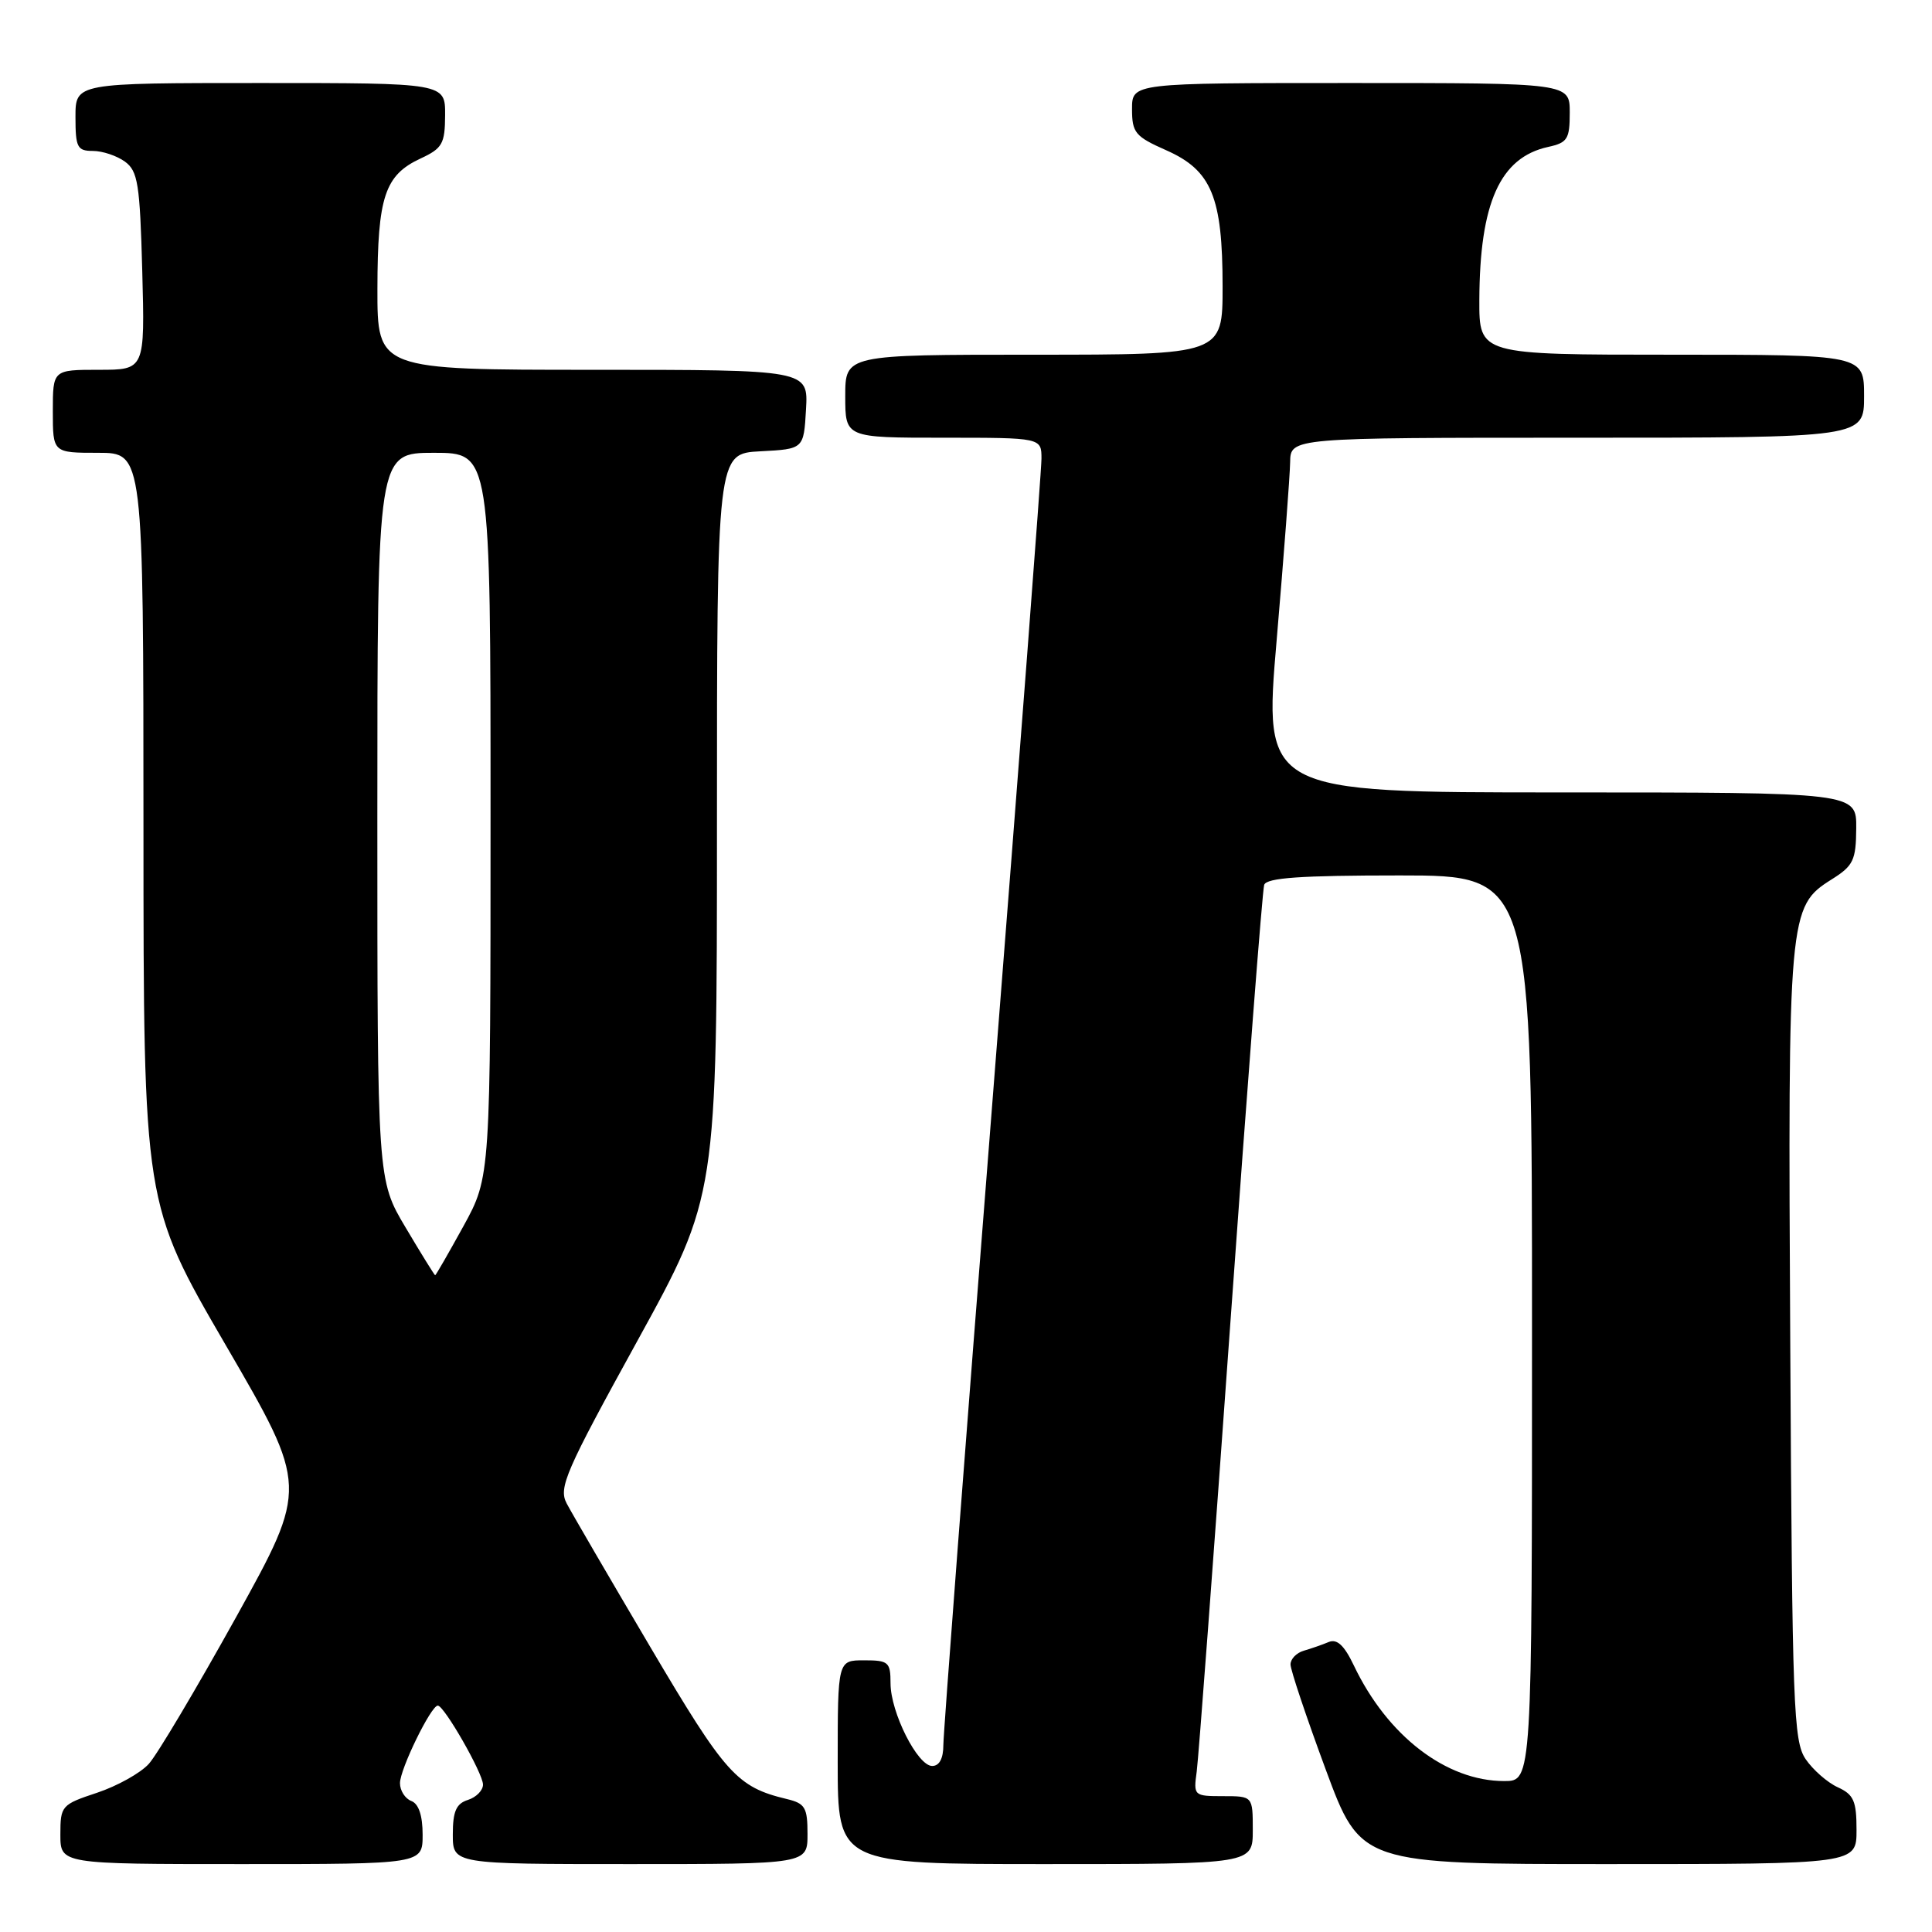 <?xml version="1.0" encoding="UTF-8" standalone="no"?>
<!DOCTYPE svg PUBLIC "-//W3C//DTD SVG 1.1//EN" "http://www.w3.org/Graphics/SVG/1.1/DTD/svg11.dtd" >
<svg xmlns="http://www.w3.org/2000/svg" xmlns:xlink="http://www.w3.org/1999/xlink" version="1.1" viewBox="0 0 256 256">
 <g >
 <path fill="currentColor"
d=" M 56.00 243.11 C 56.00 240.57 55.48 239.01 54.50 238.64 C 53.67 238.32 53.00 237.26 53.00 236.28 C 52.99 234.44 57.11 226.00 58.01 226.00 C 58.86 226.00 64.00 234.99 64.00 236.47 C 64.00 237.24 63.10 238.15 62.00 238.50 C 60.45 238.99 60.00 240.01 60.00 243.07 C 60.00 247.00 60.00 247.00 83.50 247.00 C 107.00 247.00 107.00 247.00 107.00 243.02 C 107.00 239.50 106.68 238.96 104.25 238.38 C 97.64 236.79 96.15 235.14 86.17 218.24 C 80.73 209.03 75.74 200.46 75.08 199.20 C 73.99 197.12 74.93 194.97 84.44 177.70 C 95.00 158.50 95.00 158.50 95.00 109.30 C 95.00 60.10 95.00 60.10 100.75 59.80 C 106.50 59.50 106.50 59.50 106.80 54.25 C 107.10 49.00 107.10 49.00 78.55 49.00 C 50.00 49.00 50.00 49.00 50.01 38.25 C 50.03 26.07 50.98 23.21 55.73 21.00 C 58.62 19.66 58.96 19.05 58.98 15.25 C 59.00 11.00 59.00 11.00 34.50 11.00 C 10.00 11.00 10.00 11.00 10.00 15.50 C 10.00 19.53 10.24 20.00 12.31 20.00 C 13.58 20.00 15.49 20.64 16.56 21.42 C 18.27 22.67 18.54 24.36 18.85 35.92 C 19.20 49.00 19.20 49.00 13.10 49.00 C 7.00 49.00 7.00 49.00 7.00 54.50 C 7.00 60.00 7.00 60.00 13.00 60.00 C 19.00 60.00 19.00 60.00 19.01 109.75 C 19.02 159.50 19.02 159.50 29.93 178.27 C 40.84 197.03 40.84 197.03 31.29 214.27 C 26.03 223.74 20.83 232.50 19.72 233.72 C 18.62 234.94 15.53 236.66 12.86 237.55 C 8.15 239.11 8.00 239.28 8.00 243.08 C 8.00 247.00 8.00 247.00 32.00 247.00 C 56.00 247.00 56.00 247.00 56.00 243.11 Z  M 166.00 242.50 C 166.00 238.00 166.00 238.00 162.06 238.00 C 158.20 238.00 158.13 237.94 158.57 234.75 C 158.81 232.96 160.83 206.07 163.05 175.00 C 165.27 143.93 167.28 117.94 167.51 117.25 C 167.83 116.31 172.34 116.00 185.47 116.00 C 203.00 116.00 203.00 116.00 203.00 176.00 C 203.00 236.00 203.00 236.00 199.32 236.00 C 191.63 236.00 183.83 230.01 179.39 220.68 C 178.11 218.00 177.16 217.12 176.05 217.58 C 175.20 217.94 173.71 218.45 172.75 218.73 C 171.79 219.01 171.00 219.82 171.00 220.55 C 171.00 221.27 173.09 227.51 175.65 234.43 C 180.30 247.00 180.30 247.00 213.15 247.00 C 246.00 247.00 246.00 247.00 246.00 242.48 C 246.00 238.63 245.63 237.79 243.51 236.82 C 242.15 236.20 240.23 234.52 239.26 233.10 C 237.64 230.71 237.48 226.25 237.22 178.43 C 236.90 120.96 236.98 120.13 242.71 116.52 C 245.58 114.72 245.93 113.99 245.96 109.75 C 246.00 105.00 246.00 105.00 206.71 105.00 C 167.43 105.00 167.43 105.00 169.17 84.75 C 170.12 73.61 170.92 63.04 170.95 61.25 C 171.00 58.00 171.00 58.00 209.00 58.00 C 247.00 58.00 247.00 58.00 247.00 52.50 C 247.00 47.00 247.00 47.00 221.50 47.00 C 196.00 47.00 196.00 47.00 196.02 39.75 C 196.07 26.88 198.76 20.87 205.13 19.47 C 207.70 18.91 208.00 18.43 208.00 14.92 C 208.00 11.00 208.00 11.00 179.00 11.00 C 150.00 11.00 150.00 11.00 150.00 14.45 C 150.00 17.59 150.42 18.09 154.53 19.91 C 160.54 22.57 162.00 26.09 162.00 37.97 C 162.00 47.00 162.00 47.00 137.00 47.00 C 112.00 47.00 112.00 47.00 112.00 52.50 C 112.00 58.00 112.00 58.00 125.00 58.00 C 138.00 58.00 138.00 58.00 138.00 60.79 C 138.00 62.33 135.07 100.67 131.50 146.00 C 127.92 191.33 125.00 229.67 125.00 231.21 C 125.00 233.01 124.47 234.00 123.52 234.00 C 121.58 234.00 118.00 226.90 118.00 223.04 C 118.00 220.23 117.73 220.00 114.50 220.00 C 111.00 220.00 111.00 220.00 111.00 233.50 C 111.00 247.00 111.00 247.00 138.50 247.00 C 166.00 247.00 166.00 247.00 166.00 242.50 Z  M 53.75 162.66 C 50.00 156.36 50.00 156.36 50.00 108.18 C 50.00 60.00 50.00 60.00 57.50 60.00 C 65.00 60.00 65.00 60.00 65.00 107.97 C 65.00 155.93 65.00 155.93 61.41 162.47 C 59.43 166.06 57.75 168.99 57.66 168.98 C 57.57 168.97 55.81 166.13 53.75 162.66 Z "/>
</g>
</svg>